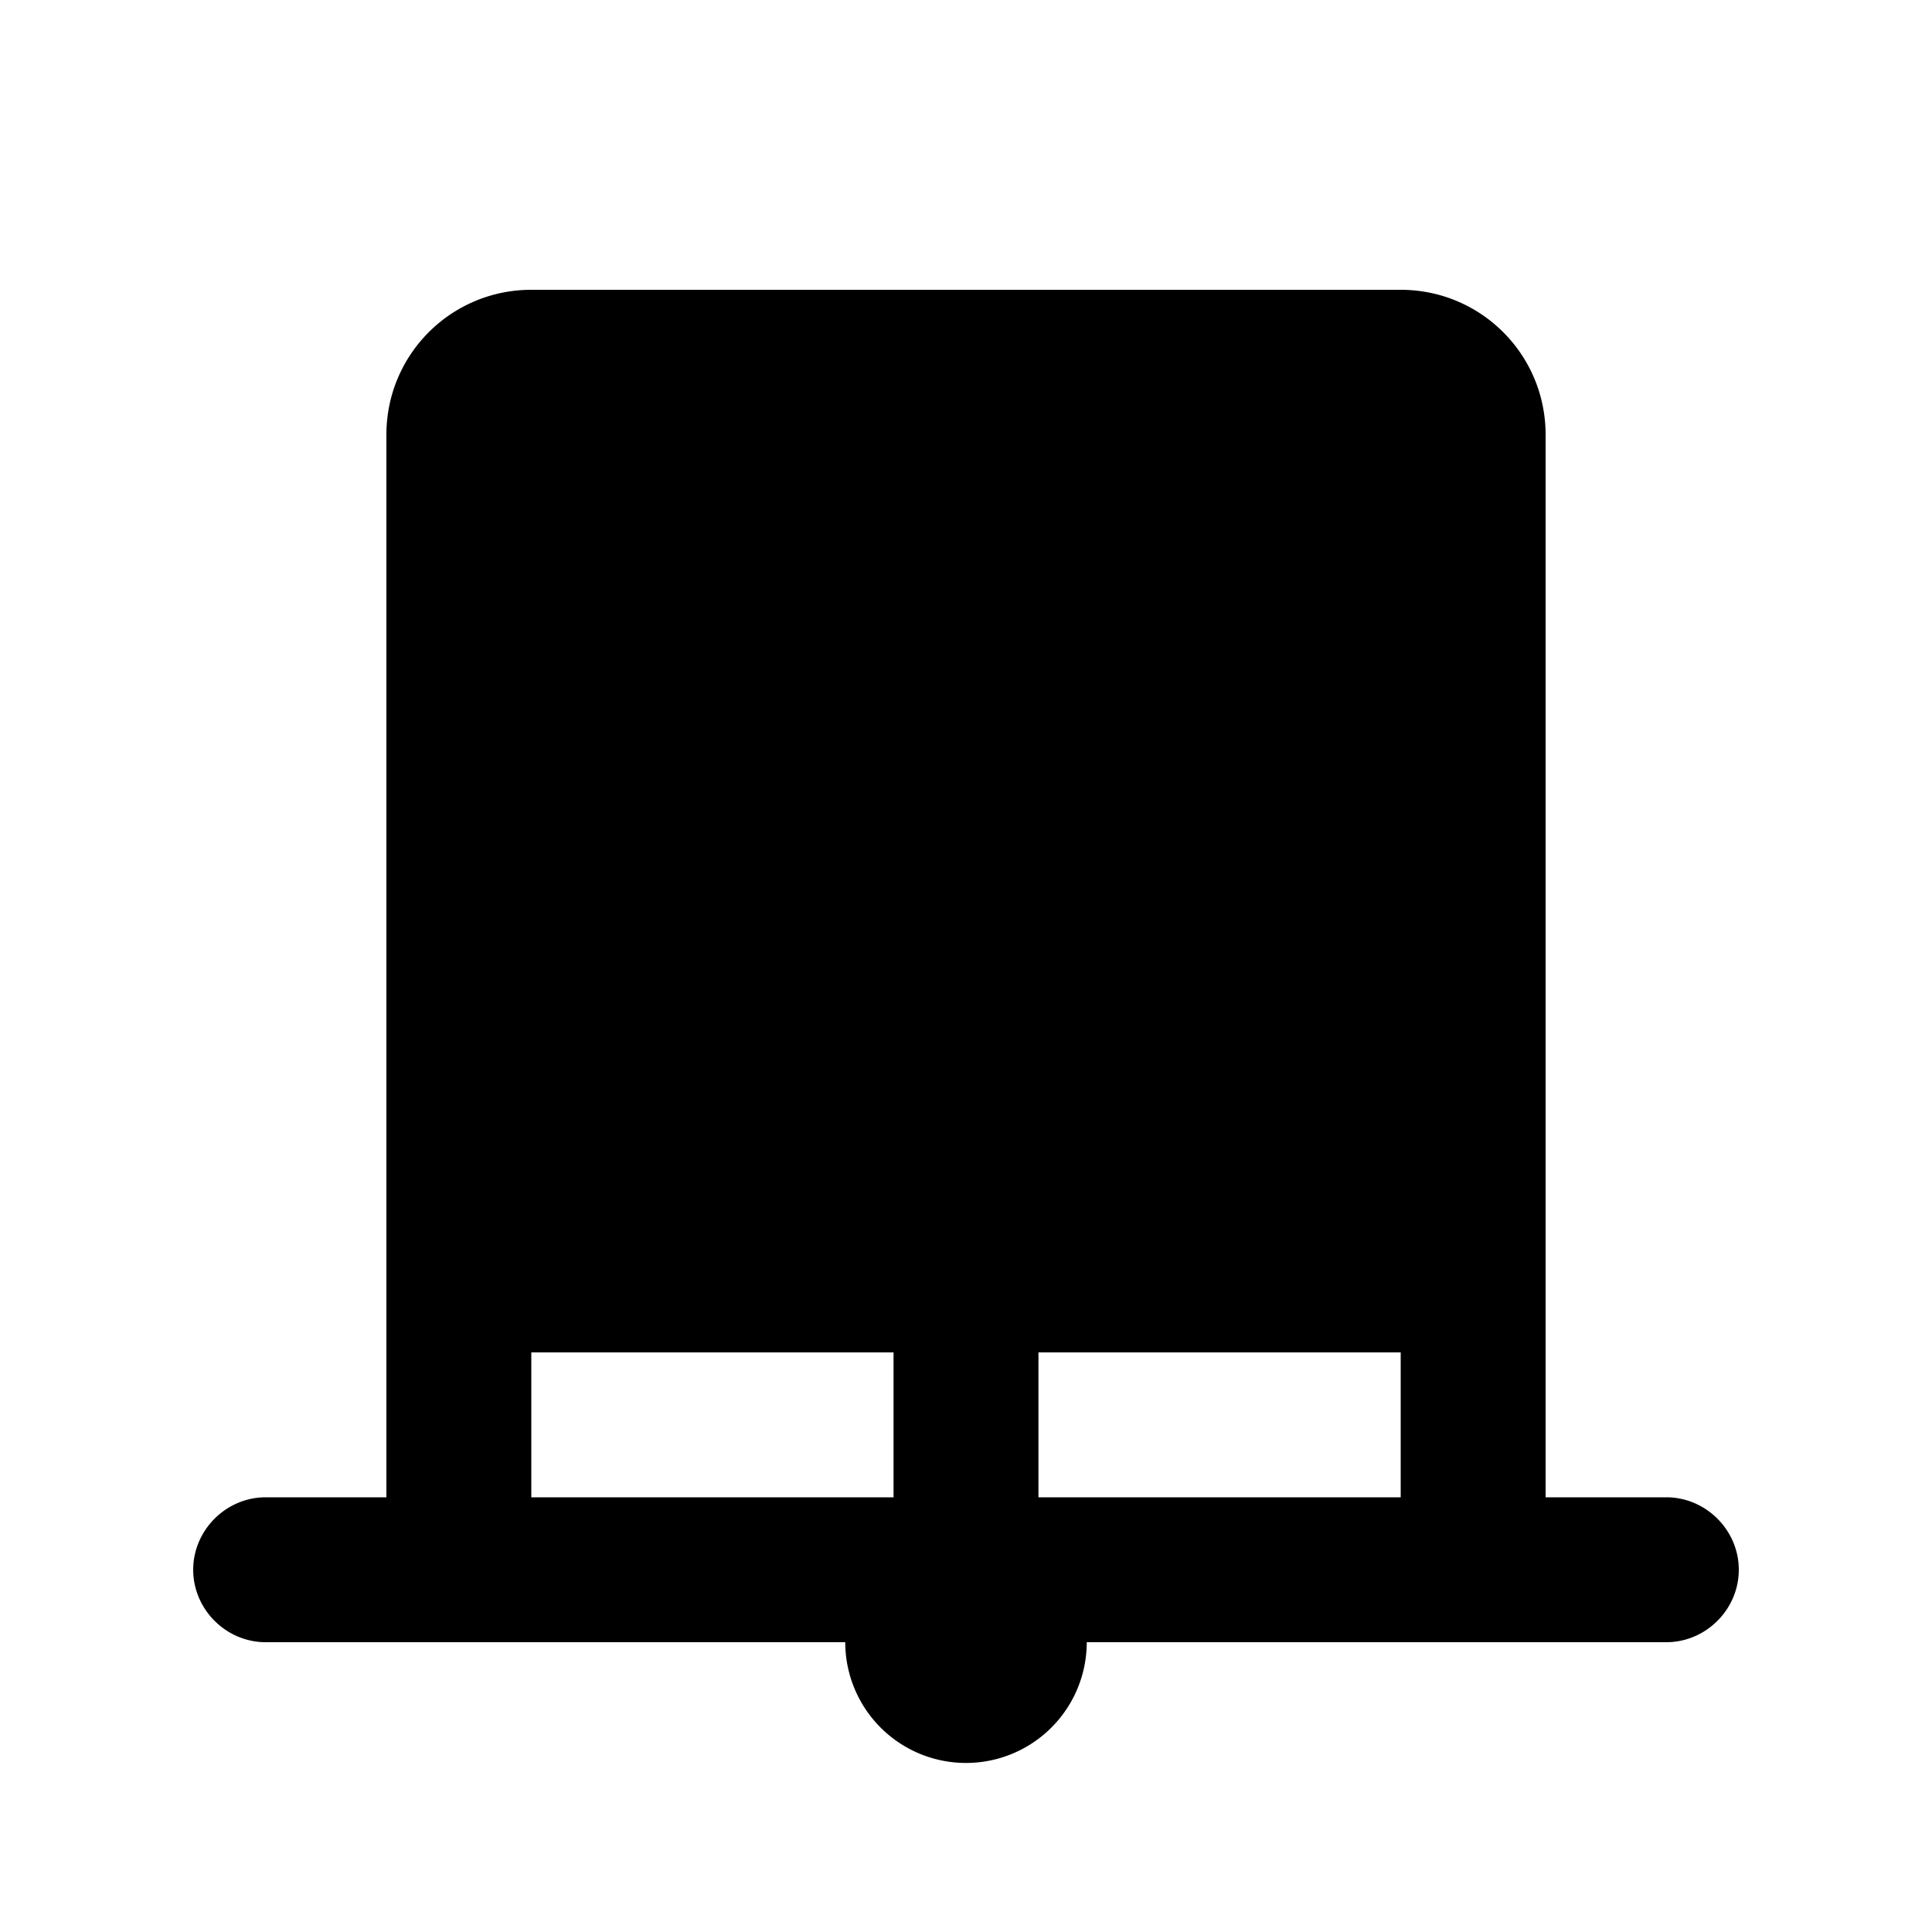 <svg xmlns="http://www.w3.org/2000/svg" width="20" height="20" viewBox="0 0 20 20"><path d="M16 15.5v-11c0-.83-.67-1.5-1.5-1.5h-9C4.67 3 4 3.67 4 4.5v11H2.75c-.41 0-.75.34-.75.75s.34.75.75.75h6a1.25 1.25 0 0 0 2.5 0h6c.41 0 .75-.34.75-.75s-.34-.75-.75-.75H16zm-6.75 0H5.5V14h3.75v1.5zm5.25 0h-3.75V14h3.75v1.5z"/></svg>
